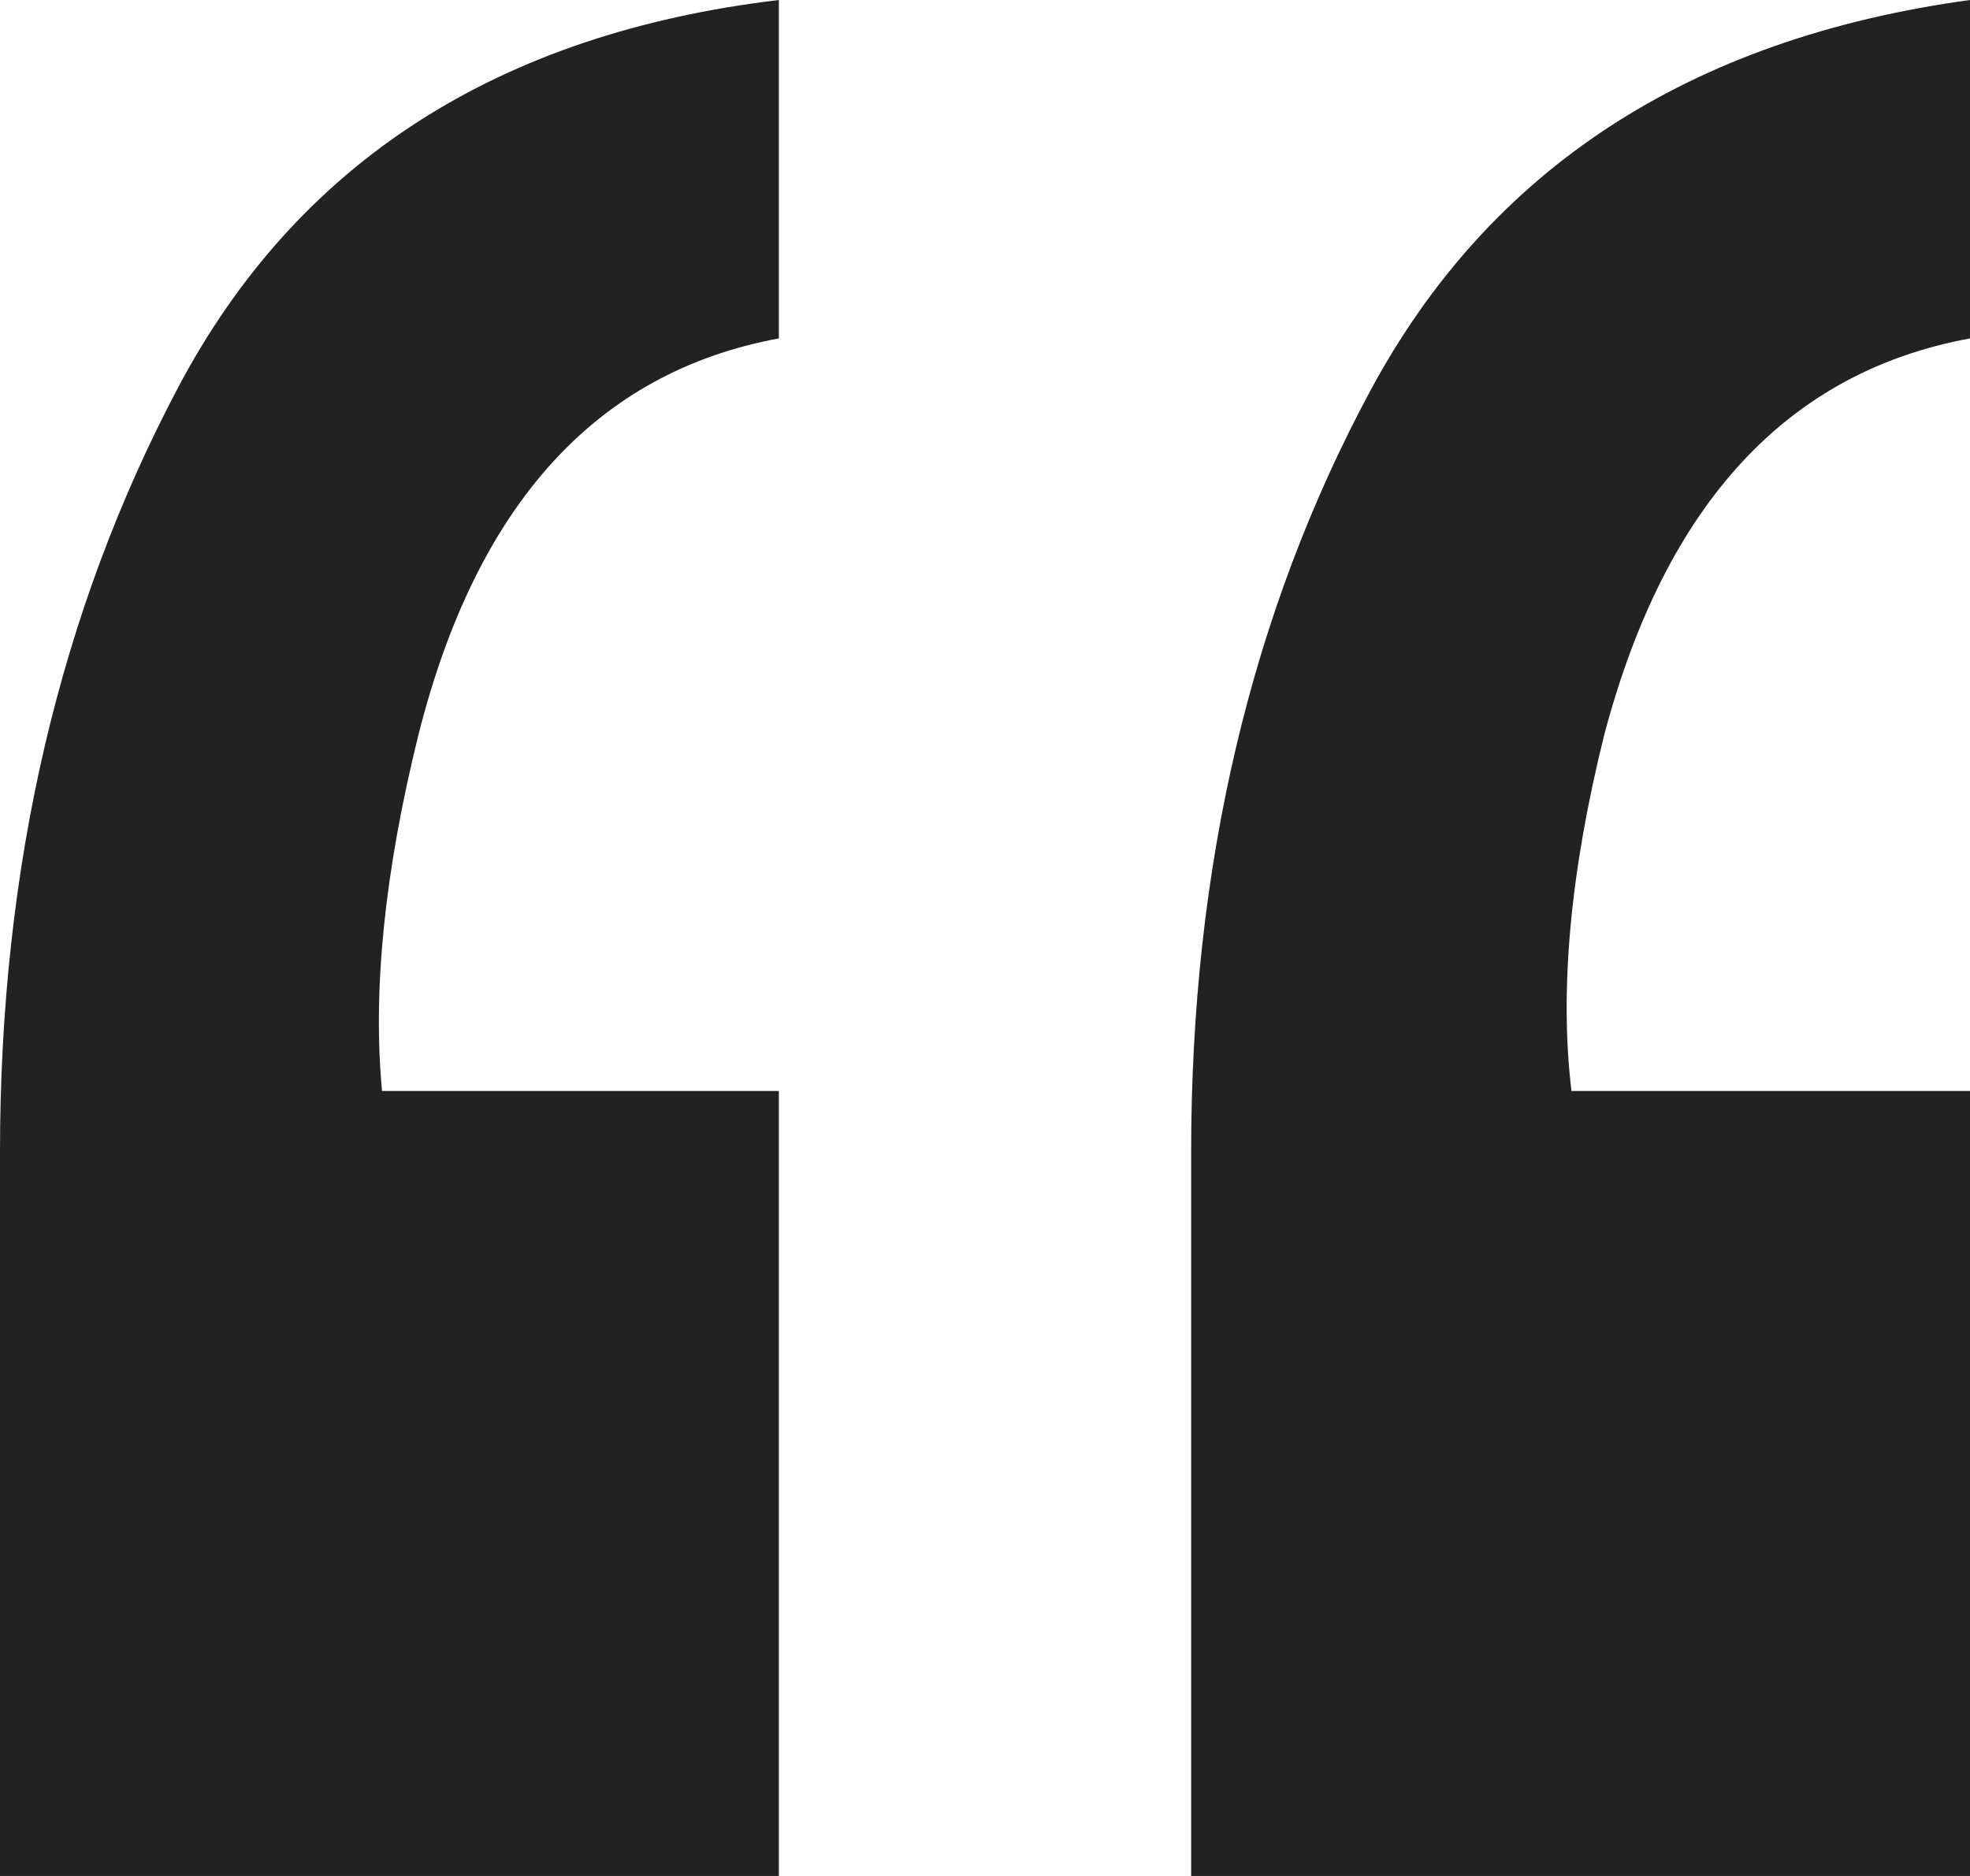 <?xml version="1.0" encoding="UTF-8" standalone="no"?>
<svg width="42px" height="40px" viewBox="0 0 42 40" version="1.1" xmlns="http://www.w3.org/2000/svg" xmlns:xlink="http://www.w3.org/1999/xlink" xmlns:sketch="http://www.bohemiancoding.com/sketch/ns">
    <!-- Generator: Sketch 3.0.4 (8053) - http://www.bohemiancoding.com/sketch -->
    <title>Imported Layers 3</title>
    <desc>Created with Sketch.</desc>
    <defs></defs>
    <g id="Episode" stroke="none" stroke-width="1" fill="none" fill-rule="evenodd" sketch:type="MSPage">
        <g id="Collection---Episode---1008+" sketch:type="MSArtboardGroup" transform="translate(-211, -2379)" fill="#222222">
            <g id="3.-Body" sketch:type="MSLayerGroup" transform="translate(209, 613)">
                <g id="Episode---Type-4" transform="translate(0, 1744)" sketch:type="MSShapeGroup">
                    <path d="M27.395,54.784 C31.275,54.069 33.837,51.251 35.077,46.339 C35.801,43.421 36.058,40.888 35.855,38.738 L27.395,38.738 L27.395,22 L44,22 L44,37.432 C44,43.522 42.731,48.962 40.198,53.747 C37.662,58.534 33.395,61.285 27.395,62 L27.395,54.784 L27.395,54.784 Z M2,54.784 C5.897,54.069 8.494,51.251 9.796,46.339 C10.523,43.421 10.755,40.888 10.497,38.738 L2,38.738 L2,22 L18.605,22 L18.605,37.432 C18.605,43.522 17.33,48.936 14.784,53.67 C12.236,58.406 7.975,61.182 2,62 L2,54.784 L2,54.784 Z" id="Imported-Layers-3" transform="translate(23, 42) rotate(-180) translate(-23, -42) "></path>
                </g>
            </g>
        </g>
    </g>
</svg>
